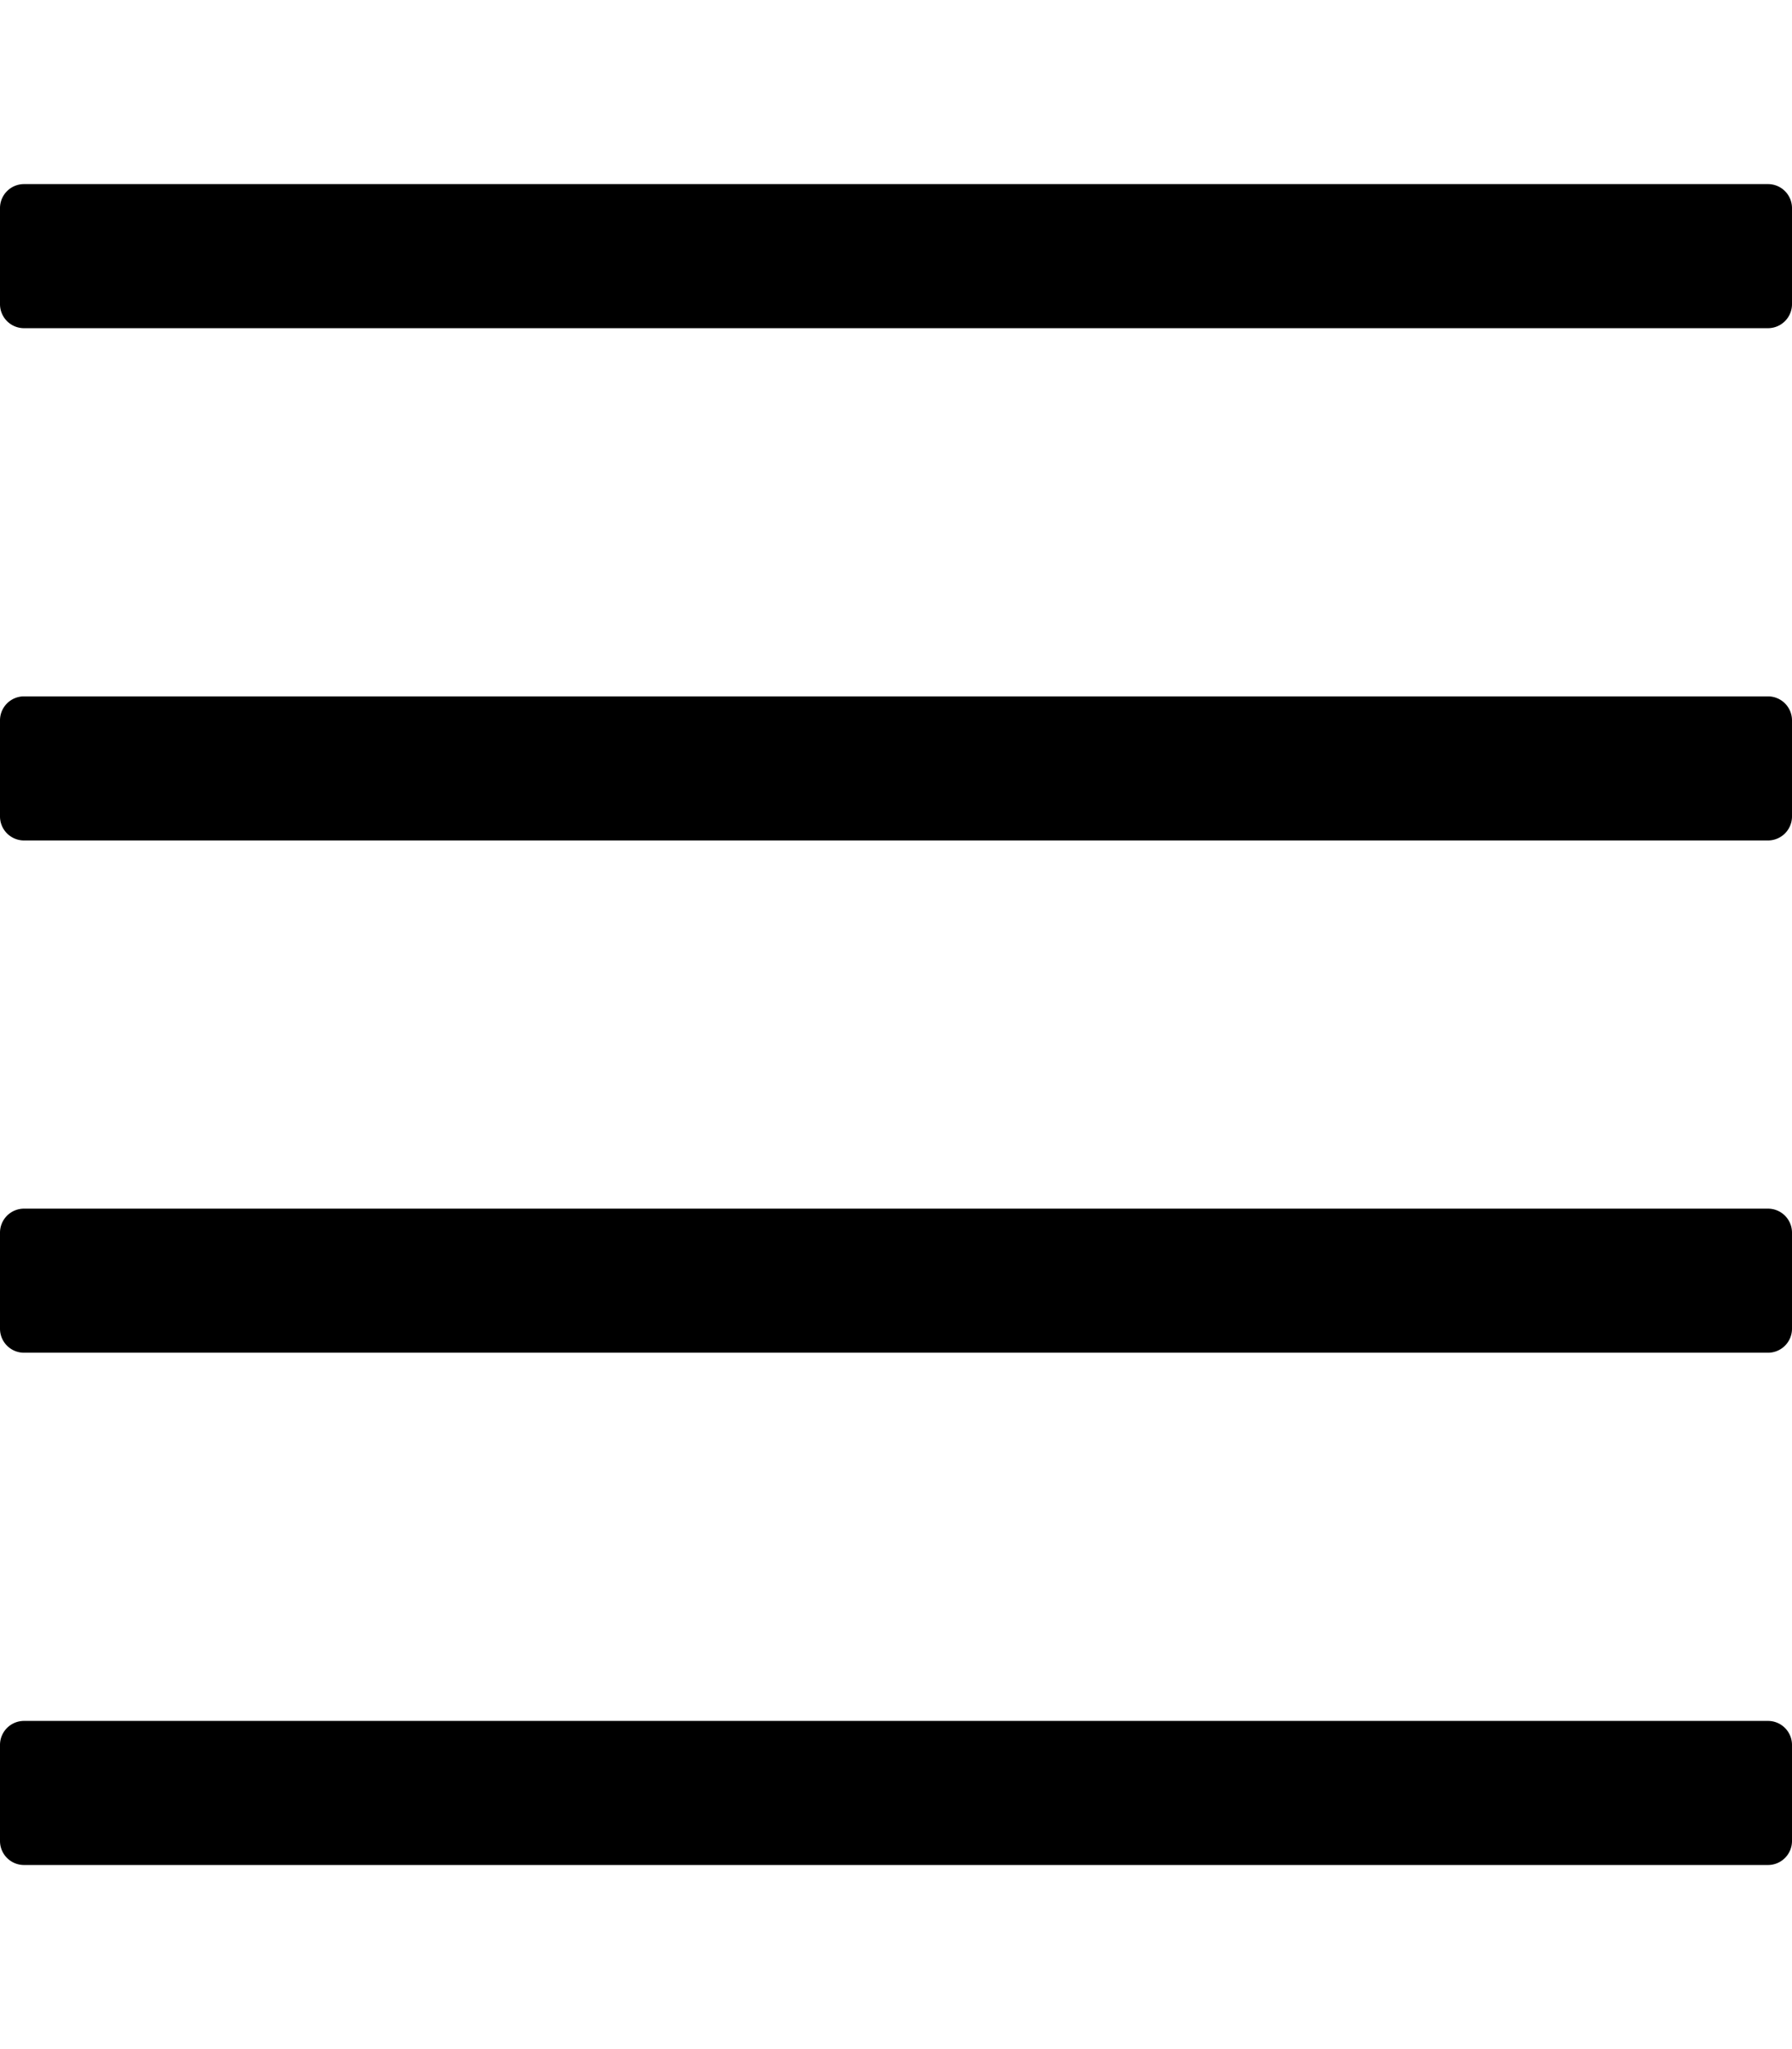 <svg xmlns="http://www.w3.org/2000/svg" viewBox="0 0 448 512"><path d="M0 76V52a6 6 0 0 1 6-6h436a6 6 0 0 1 6 6v24a6 6 0 0 1-6 6H6a6 6 0 0 1-6-6zm6 134h436a6 6 0 0 0 6-6v-24a6 6 0 0 0-6-6H6a6 6 0 0 0-6 6v24a6 6 0 0 0 6 6zm0 256h436a6 6 0 0 0 6-6v-24a6 6 0 0 0-6-6H6a6 6 0 0 0-6 6v24a6 6 0 0 0 6 6zm0-128h436a6 6 0 0 0 6-6v-24a6 6 0 0 0-6-6H6a6 6 0 0 0-6 6v24a6 6 0 0 0 6 6z"/></svg>
<!--
Font Awesome Pro 5.4.2 by @fontawesome - https://fontawesome.com
License - https://fontawesome.com/license (Commercial License)
-->